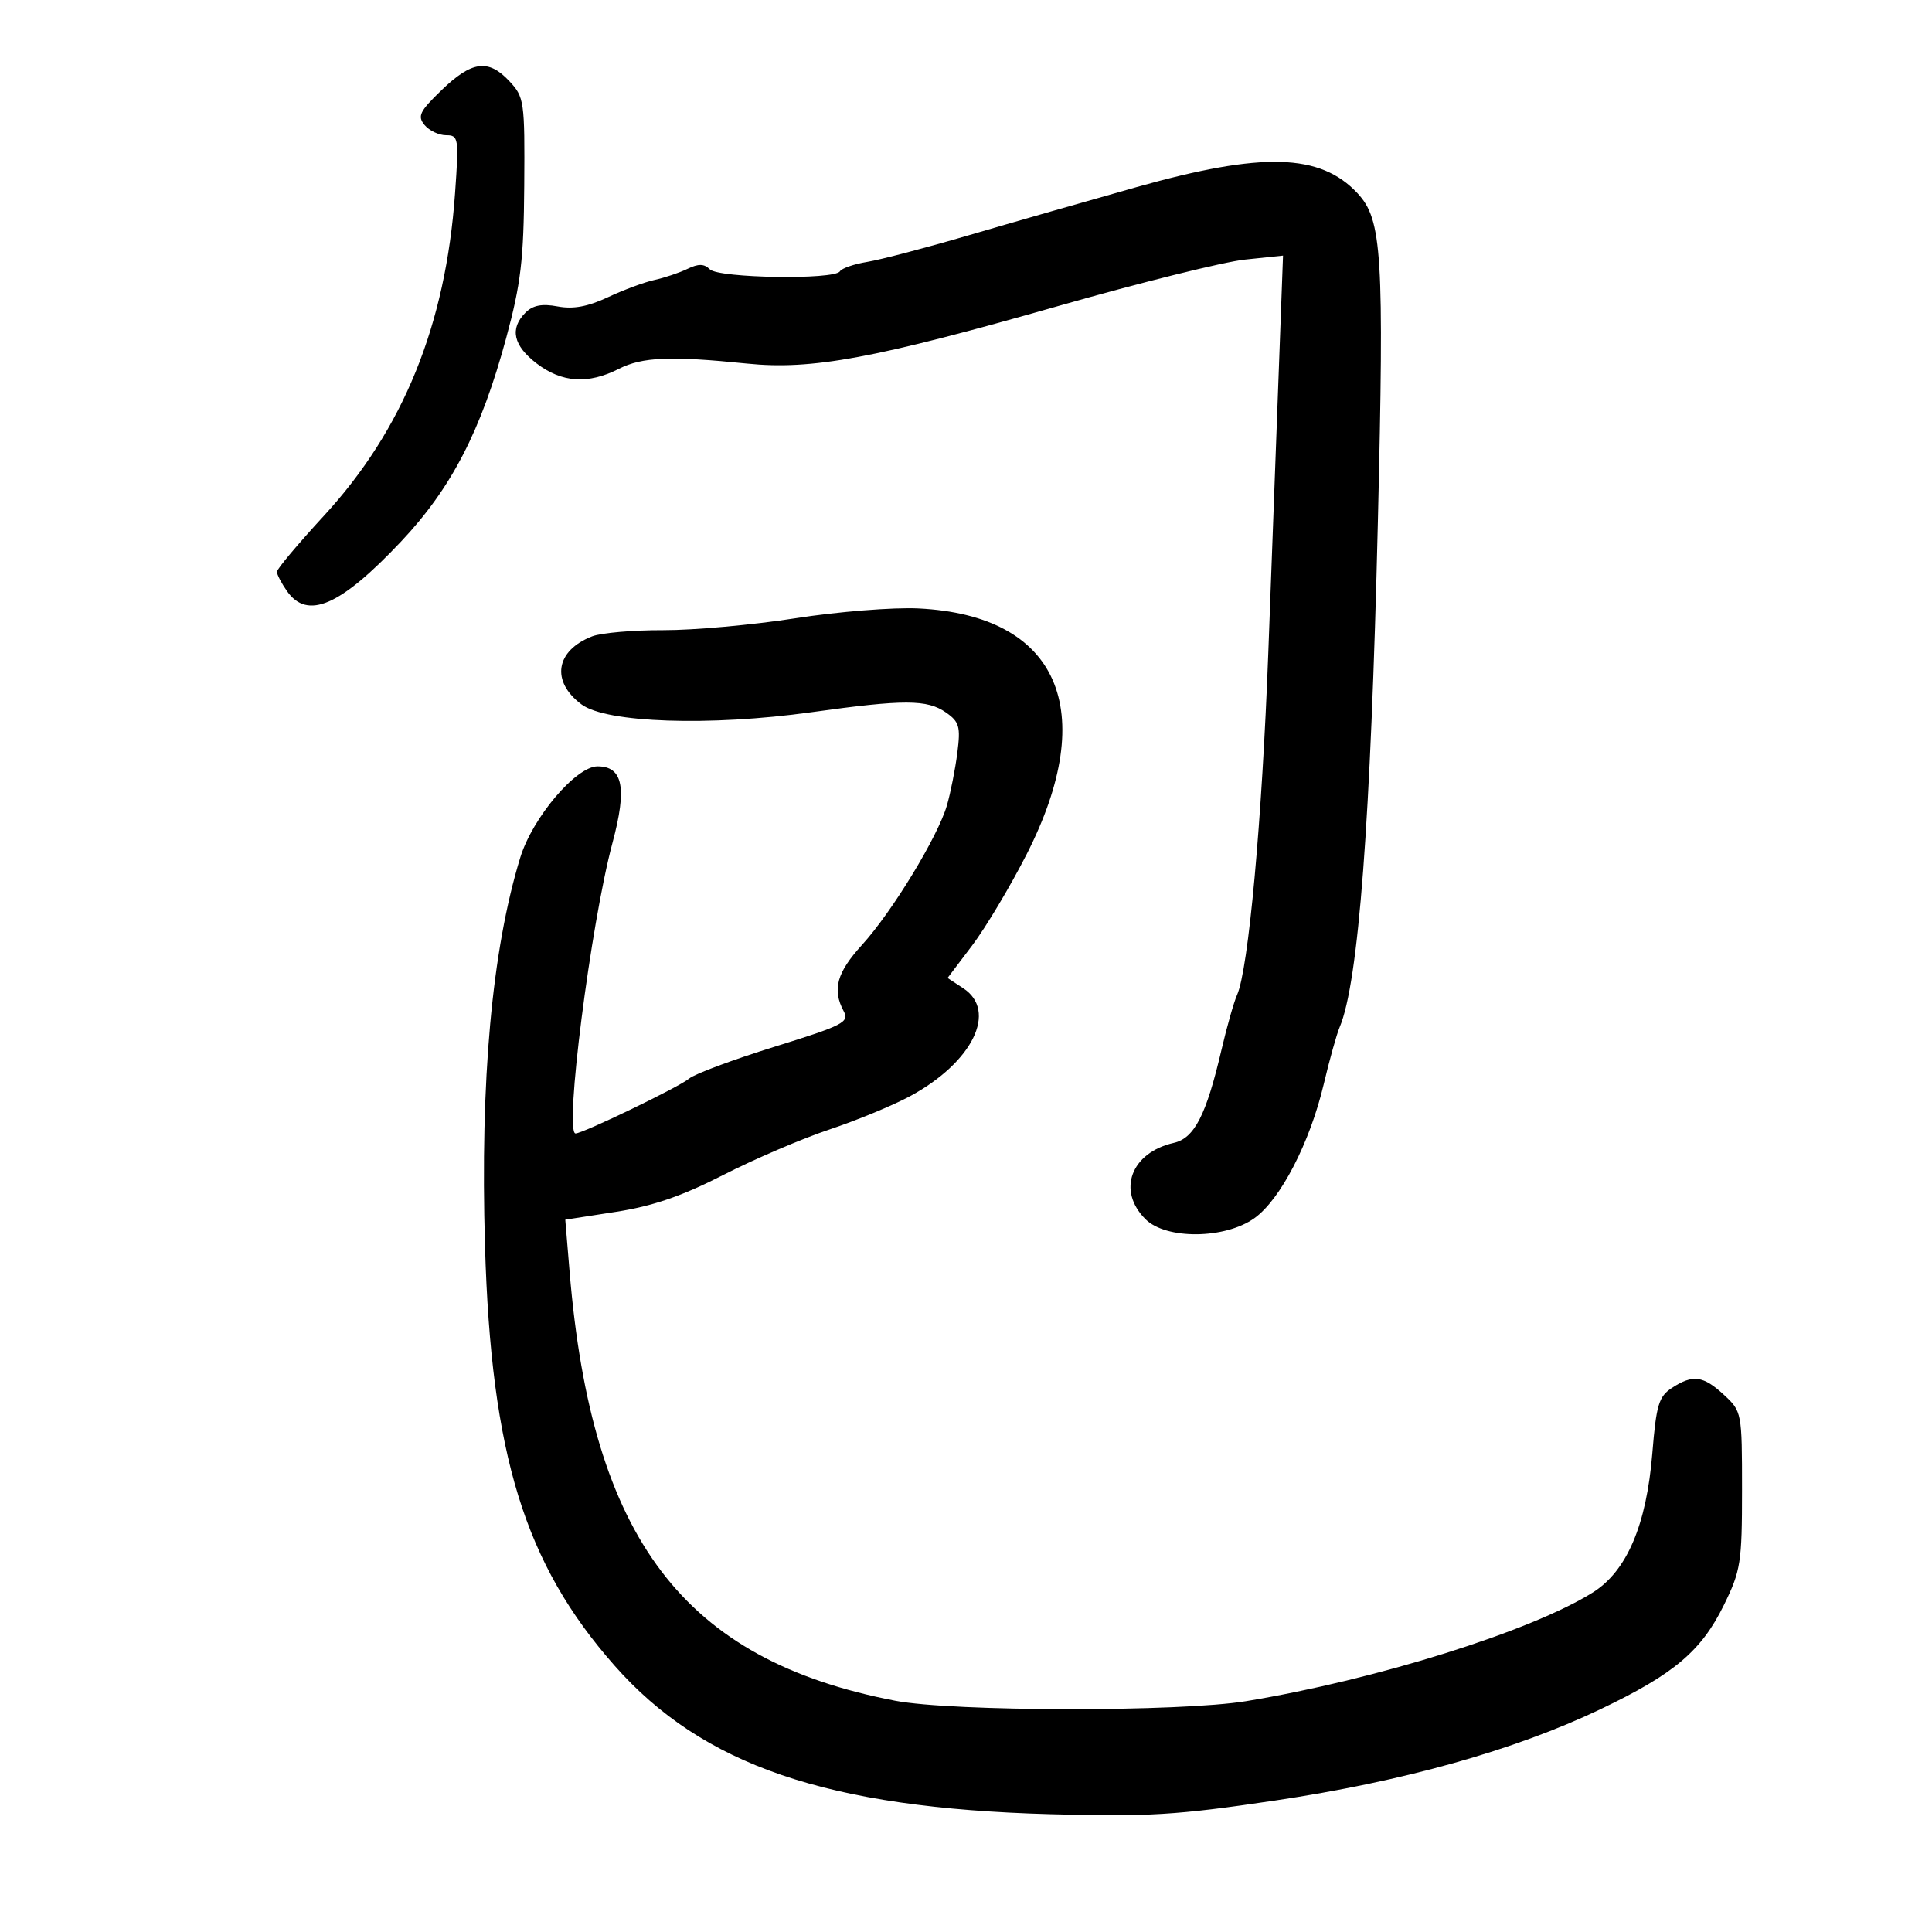 <svg xmlns="http://www.w3.org/2000/svg" width="300" height="300" viewBox="0 0 300 300" version="1.1">
	<path d="M 68.553 14.009 C 65.159 17.286, 64.791 18.043, 65.925 19.410 C 66.651 20.285, 68.157 21, 69.272 21 C 71.206 21, 71.270 21.416, 70.659 30.019 C 69.206 50.491, 62.603 66.726, 50.292 80.096 C 46.281 84.451, 43 88.361, 43 88.785 C 43 89.208, 43.701 90.555, 44.557 91.777 C 47.732 96.310, 52.831 94.102, 62.253 84.115 C 70.103 75.794, 74.689 66.922, 78.596 52.500 C 80.882 44.063, 81.321 40.365, 81.403 28.836 C 81.496 15.688, 81.409 15.075, 79.076 12.586 C 75.821 9.114, 73.264 9.460, 68.553 14.009 M 176.500 29.050 C 168.800 31.217, 157.076 34.582, 150.446 36.526 C 143.817 38.471, 136.718 40.334, 134.672 40.666 C 132.626 40.998, 130.711 41.659, 130.417 42.135 C 129.586 43.479, 111.599 43.199, 110.220 41.820 C 109.345 40.945, 108.455 40.925, 106.770 41.742 C 105.522 42.349, 103.213 43.125, 101.640 43.469 C 100.066 43.812, 96.803 45.022, 94.388 46.158 C 91.281 47.618, 89.002 48.035, 86.597 47.584 C 84.156 47.126, 82.746 47.397, 81.598 48.545 C 79.113 51.030, 79.695 53.666, 83.344 56.449 C 87.255 59.432, 91.322 59.695, 96.096 57.274 C 99.742 55.425, 104.113 55.245, 116 56.457 C 126.043 57.481, 135.741 55.685, 164.451 47.484 C 177.074 43.878, 190.063 40.649, 193.315 40.309 L 199.228 39.691 198.586 57.096 C 198.233 66.668, 197.495 86.536, 196.945 101.246 C 195.966 127.466, 193.862 150.532, 192.088 154.500 C 191.596 155.600, 190.510 159.425, 189.675 163 C 187.306 173.143, 185.468 176.735, 182.272 177.463 C 175.612 178.980, 173.421 184.865, 177.861 189.306 C 181.053 192.498, 190.212 192.419, 194.781 189.160 C 198.827 186.274, 203.396 177.443, 205.549 168.351 C 206.440 164.583, 207.552 160.600, 208.020 159.500 C 210.954 152.591, 212.850 127.538, 213.956 81.053 C 214.946 39.432, 214.617 34.113, 210.803 30.019 C 205.016 23.807, 196.030 23.553, 176.500 29.050 M 123.500 96.004 C 116.900 97.035, 107.675 97.867, 103 97.852 C 98.325 97.838, 93.357 98.268, 91.959 98.809 C 86.257 101.014, 85.506 105.816, 90.305 109.386 C 94.150 112.247, 110.215 112.793, 125.960 110.598 C 140.398 108.585, 143.973 108.592, 146.900 110.642 C 148.963 112.088, 149.174 112.838, 148.656 116.892 C 148.333 119.427, 147.606 123.097, 147.042 125.049 C 145.640 129.904, 138.526 141.594, 133.850 146.728 C 129.931 151.031, 129.207 153.649, 131.005 157.009 C 131.921 158.720, 130.970 159.209, 120.255 162.540 C 113.790 164.550, 107.825 166.775, 107 167.485 C 105.530 168.751, 90.522 176, 89.372 176 C 87.585 176, 91.717 143.511, 95.115 130.842 C 97.392 122.355, 96.732 119, 92.785 119 C 89.437 119, 82.680 126.976, 80.786 133.163 C 76.383 147.550, 74.556 167.671, 75.310 193.478 C 76.257 225.914, 81.471 242.811, 95.410 258.617 C 109.102 274.143, 128.481 280.763, 163 281.707 C 178.282 282.125, 182.708 281.857, 197.925 279.595 C 217.881 276.628, 235.132 271.791, 248.500 265.415 C 259.935 259.960, 264.172 256.386, 267.686 249.230 C 270.303 243.902, 270.500 242.647, 270.500 231.346 C 270.500 219.317, 270.471 219.165, 267.698 216.596 C 264.473 213.607, 262.855 213.394, 259.600 215.526 C 257.572 216.855, 257.181 218.162, 256.574 225.636 C 255.668 236.802, 252.610 243.964, 247.334 247.275 C 237.764 253.282, 213.729 260.818, 193.500 264.156 C 183.274 265.843, 147.887 265.799, 139 264.088 C 106.128 257.760, 91.890 238.992, 88.444 197.447 L 87.776 189.393 95.638 188.173 C 101.361 187.285, 105.893 185.729, 112.293 182.455 C 117.130 179.981, 124.555 176.800, 128.793 175.386 C 133.032 173.972, 138.668 171.643, 141.319 170.211 C 151.027 164.965, 154.956 156.983, 149.568 153.453 L 147.137 151.860 150.949 146.824 C 153.045 144.054, 156.857 137.673, 159.420 132.644 C 170.822 110.270, 164.347 95.544, 142.638 94.479 C 138.711 94.286, 130.102 94.972, 123.500 96.004" stroke="none" fill="black" fill-rule="evenodd"/>
</svg>